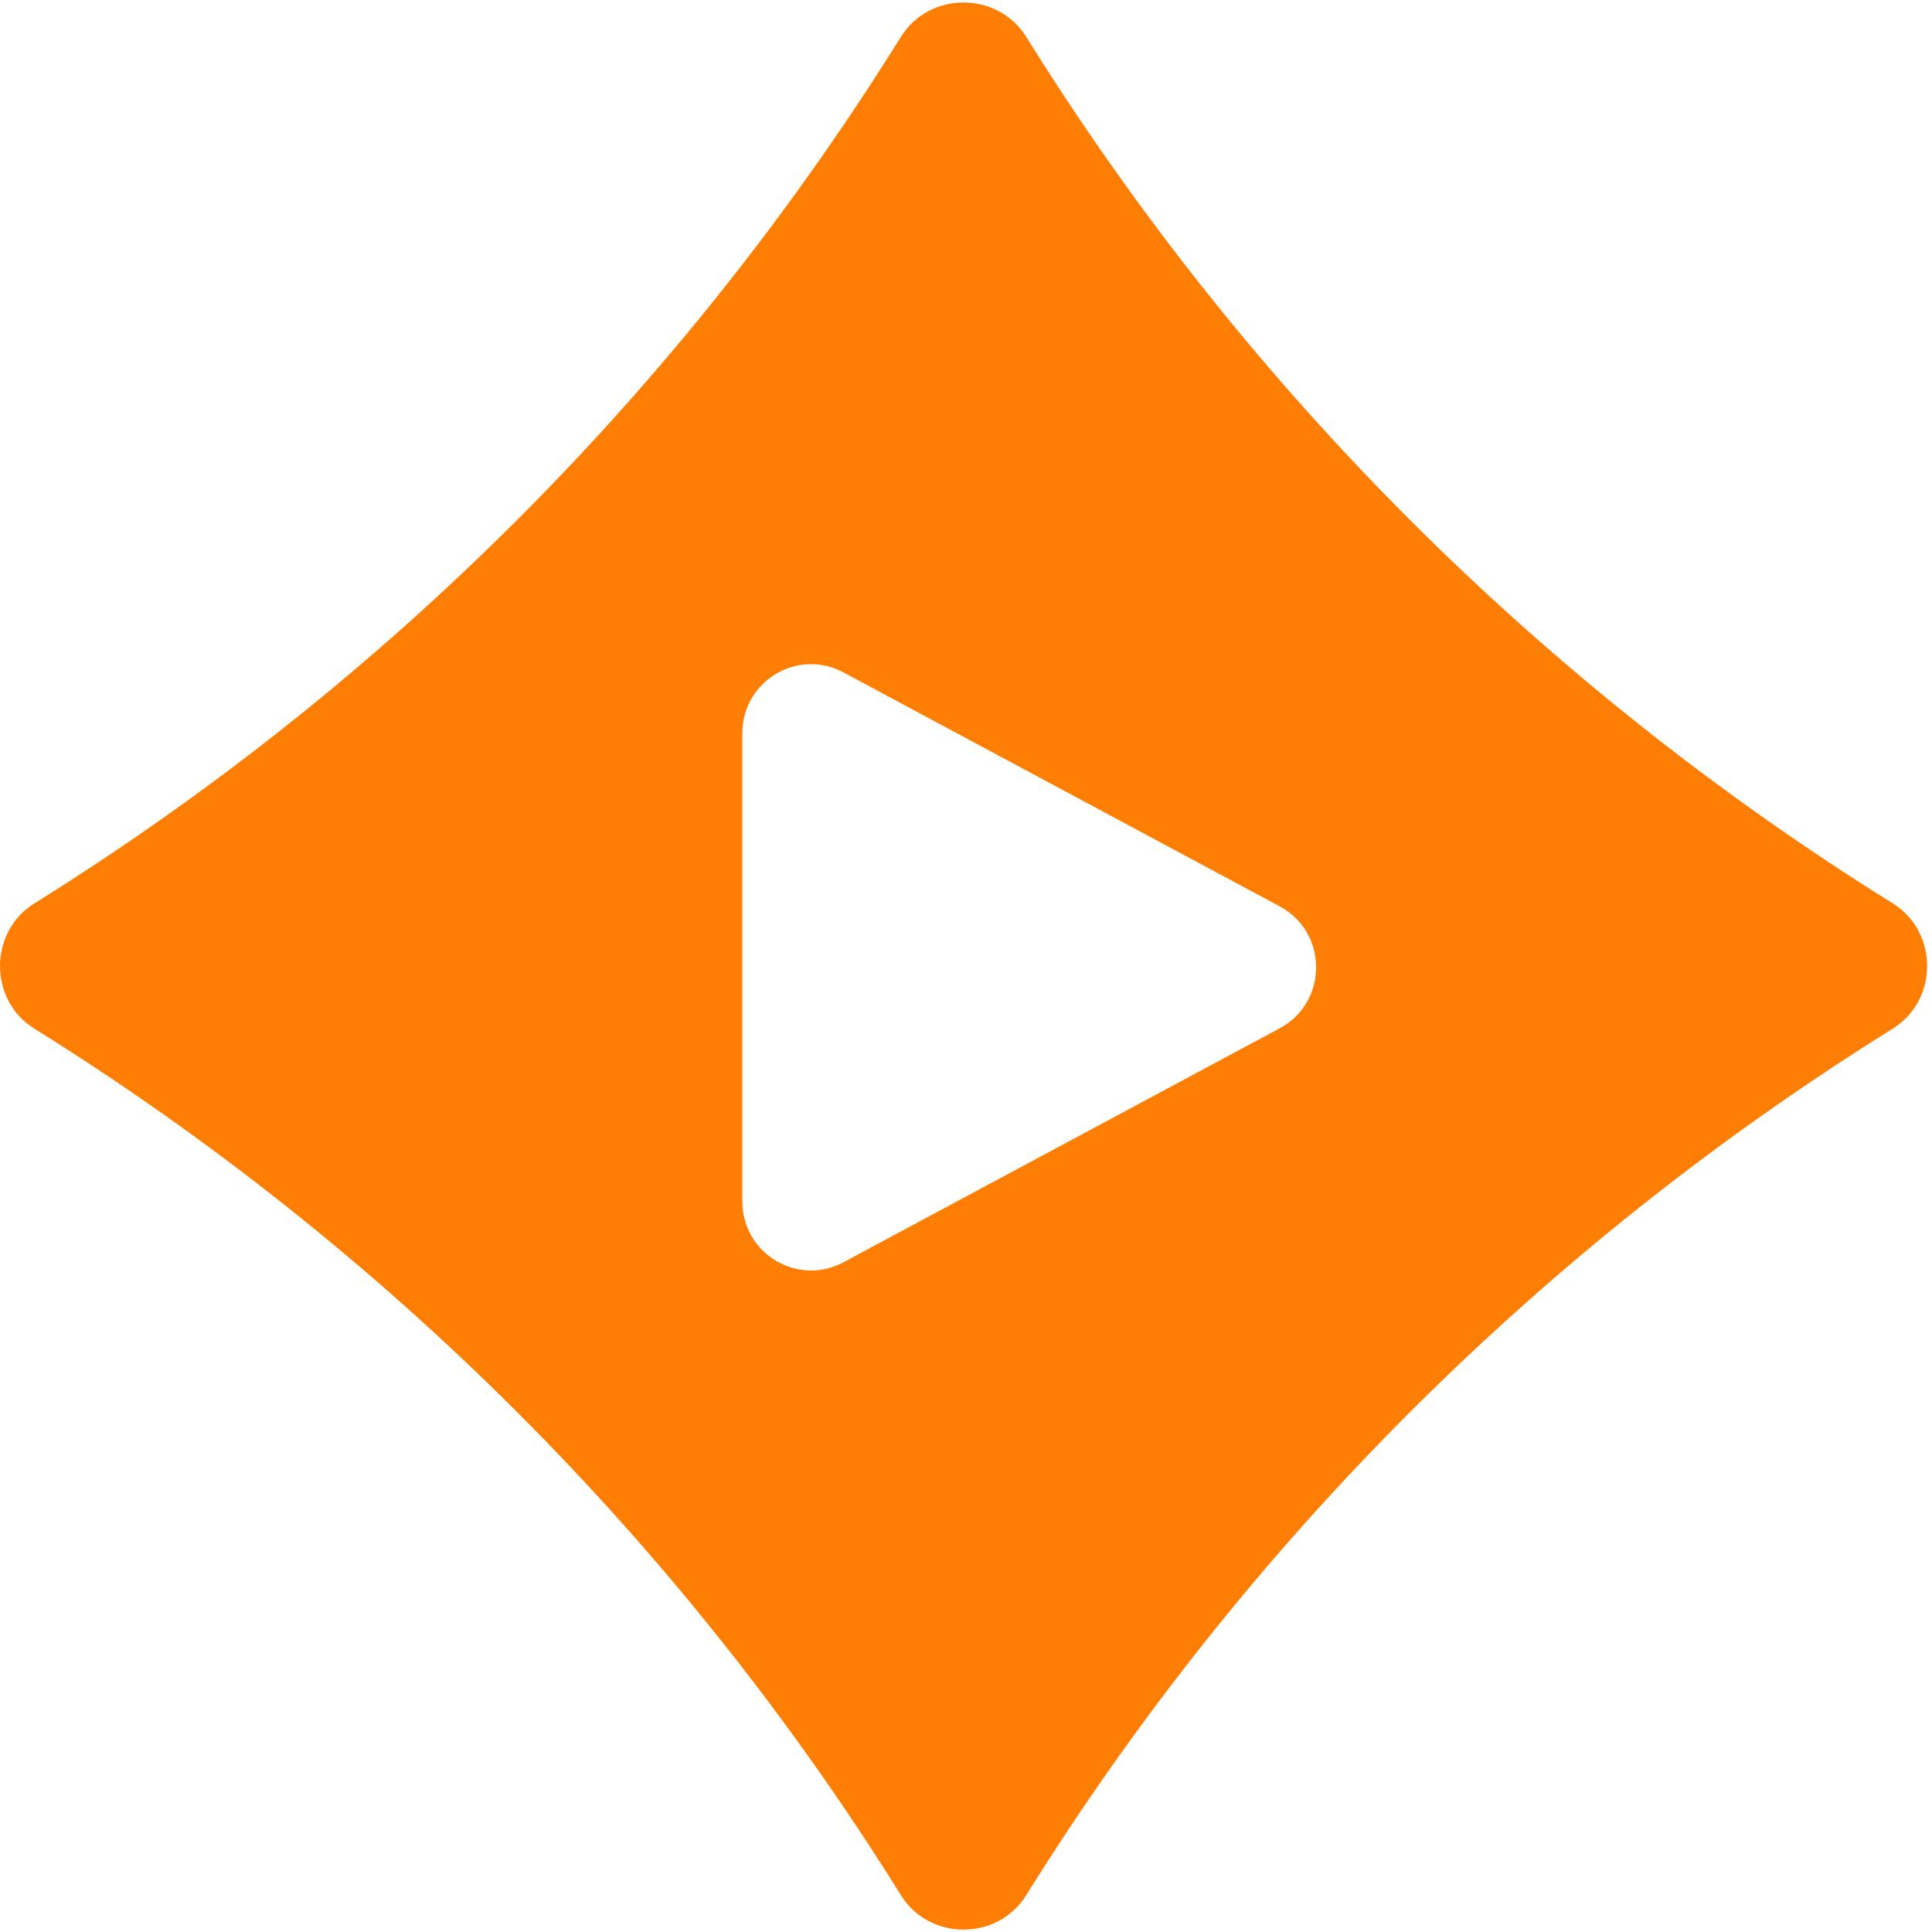 <svg width="32" height="32" viewBox="0 0 32 32" fill="none" xmlns="http://www.w3.org/2000/svg">
    <rect width="32" height="32" fill="white"/>
    <path fill-rule="evenodd" clip-rule="evenodd" d="M14.923 0.609C15.395 -0.148 16.524 -0.148 16.996 0.609C20.621 6.428 25.532 11.339 31.352 14.964C32.108 15.436 32.108 16.566 31.351 17.037C25.532 20.662 20.621 25.573 16.996 31.392C16.524 32.15 15.395 32.15 14.923 31.392C11.298 25.573 6.387 20.662 0.568 17.037C-0.189 16.566 -0.189 15.436 0.568 14.964C6.387 11.339 11.298 6.428 14.923 0.609Z" fill="#FE7E03"/>
    <path d="M21.196 15.012C22 15.443 22 16.601 21.196 17.032L13.968 20.908C13.21 21.314 12.295 20.762 12.295 19.898L12.295 12.146C12.295 11.282 13.21 10.73 13.968 11.136L21.196 15.012Z" fill="white"/>
</svg>
